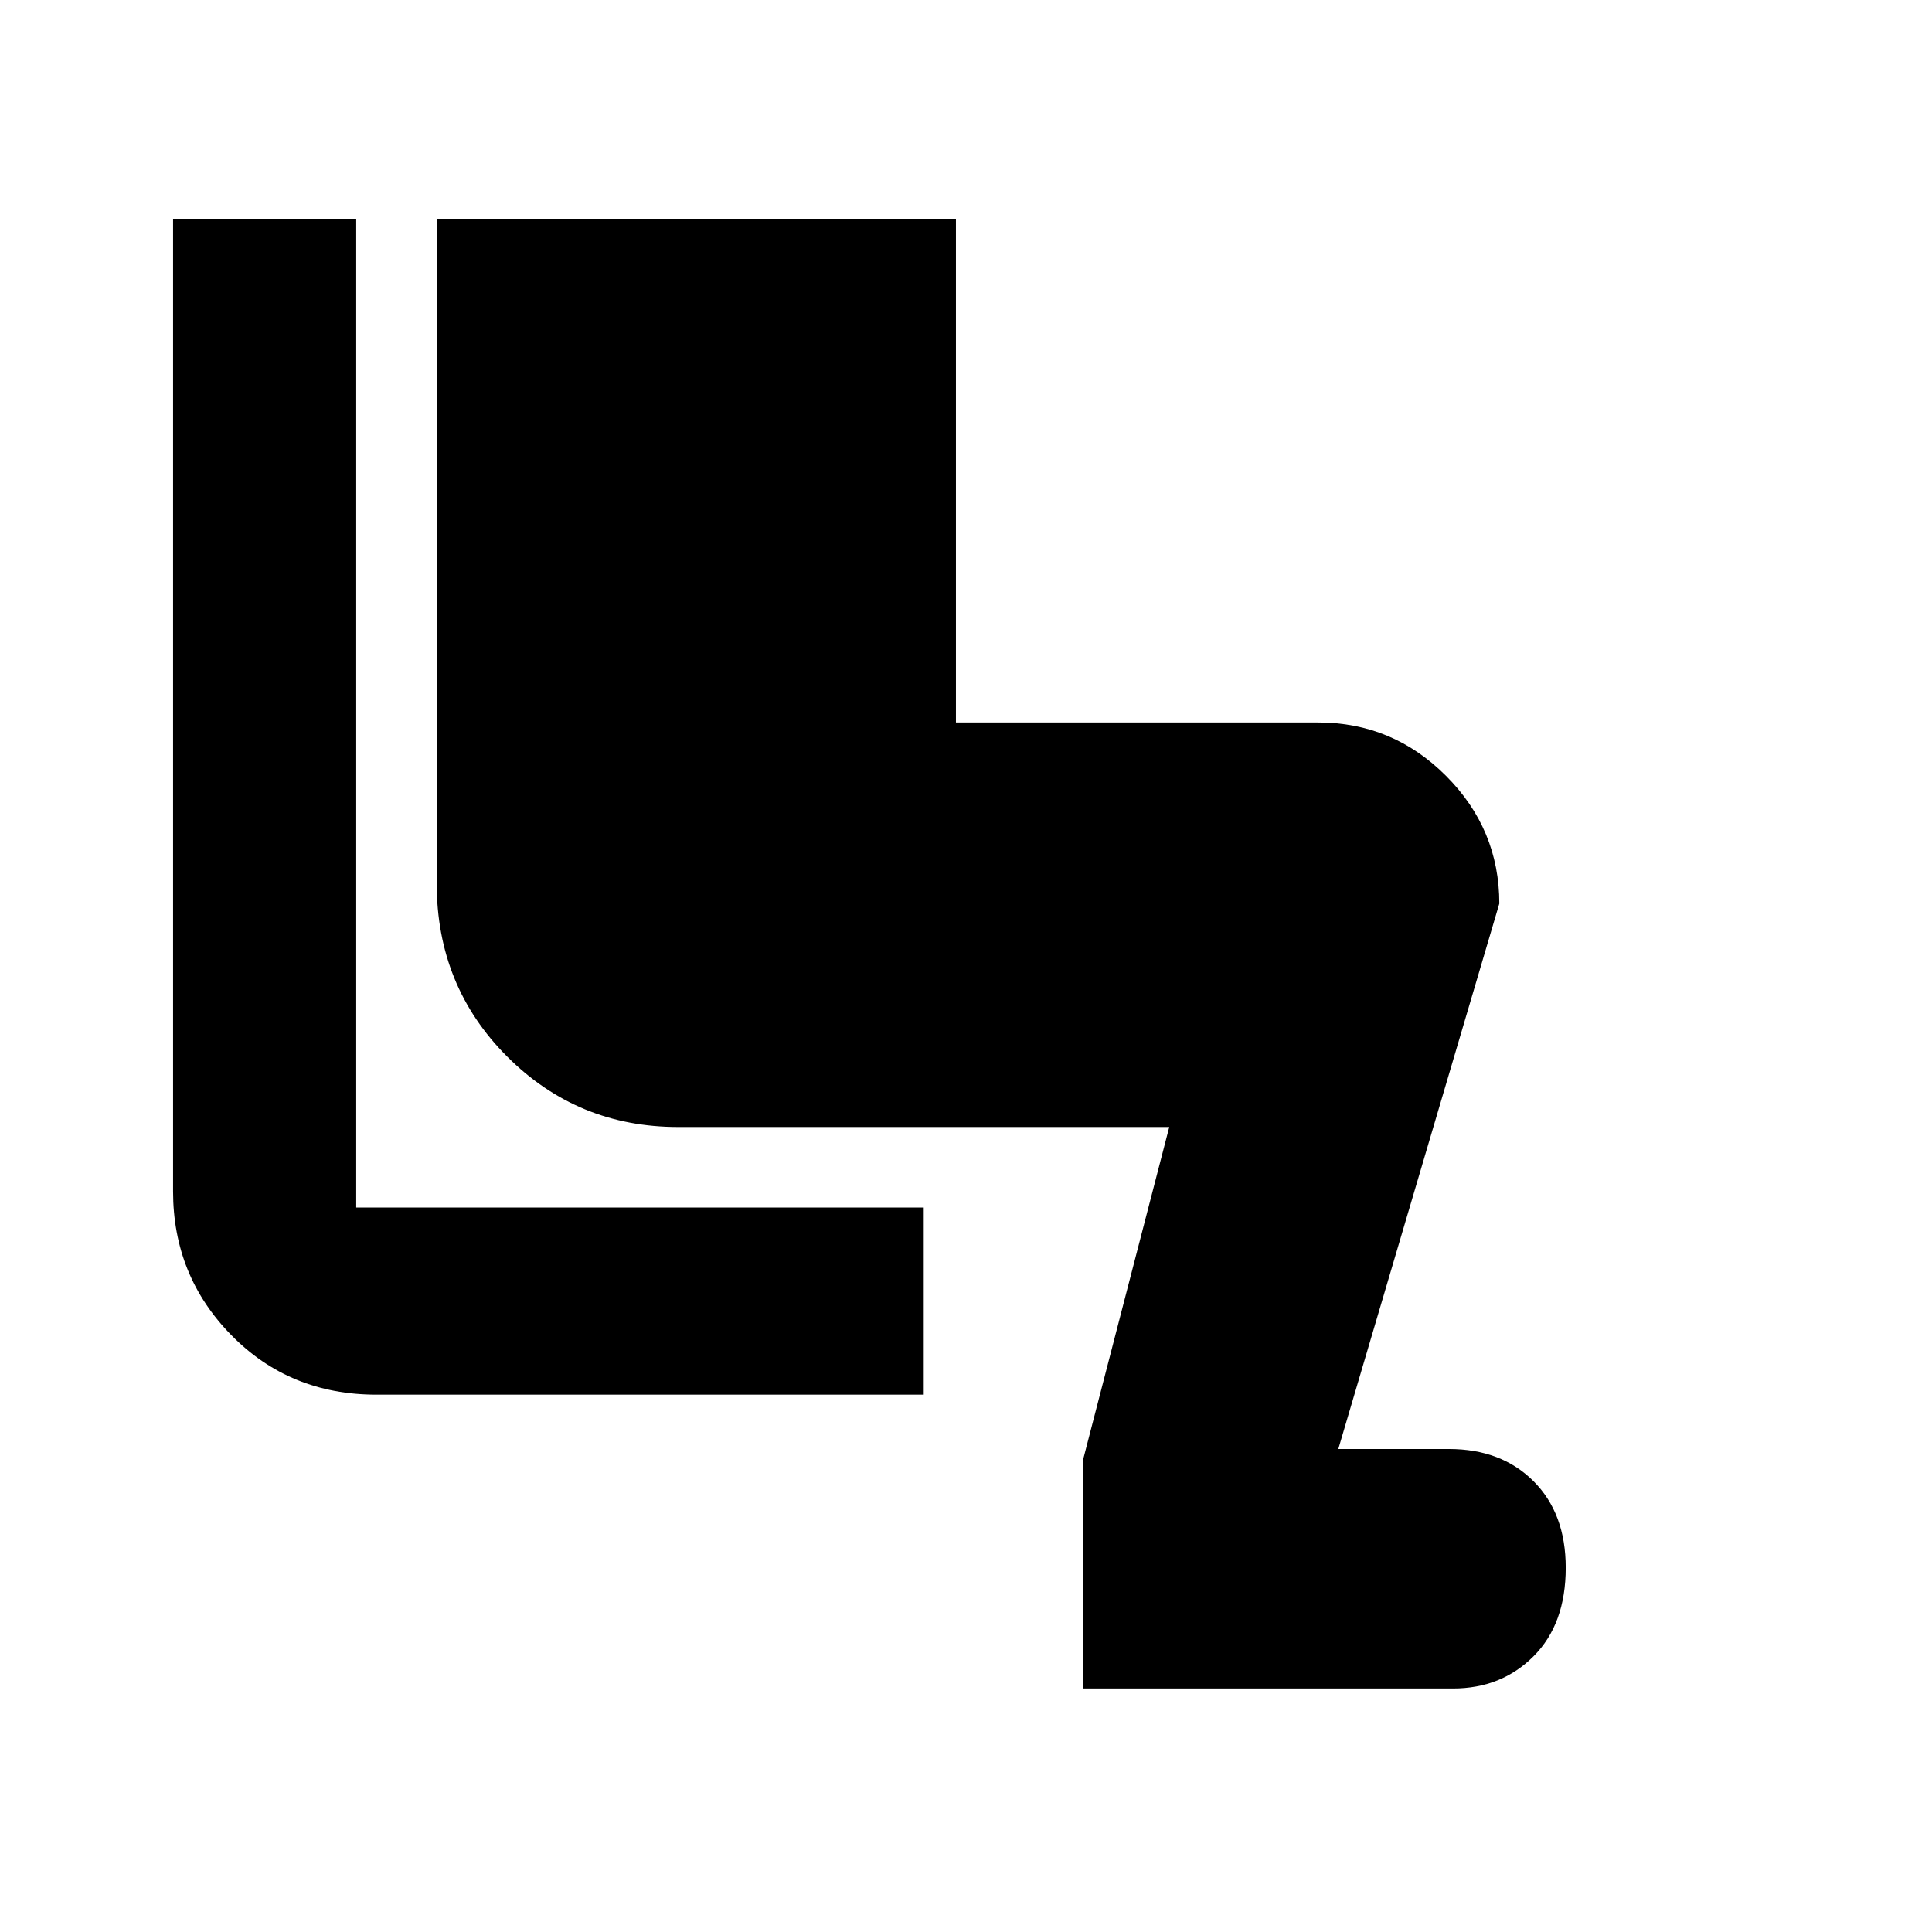 <svg xmlns="http://www.w3.org/2000/svg" height="24" width="24"><path d="M13.45 20.975V18.15L14.525 14H8.425Q7.175 14 6.3 13.125Q5.425 12.25 5.425 10.975V2.725H11.875V8.975H16.375Q17.3 8.975 17.962 9.637Q18.625 10.3 18.625 11.225L16.625 18H18Q18.65 18 19.05 18.4Q19.45 18.8 19.45 19.475Q19.45 20.175 19.05 20.575Q18.65 20.975 18.05 20.975ZM11.475 17.325H4.675Q3.6 17.325 2.875 16.587Q2.15 15.85 2.15 14.8V2.725H4.425V15Q4.425 15 4.425 15Q4.425 15 4.425 15H11.475Z"/></svg>